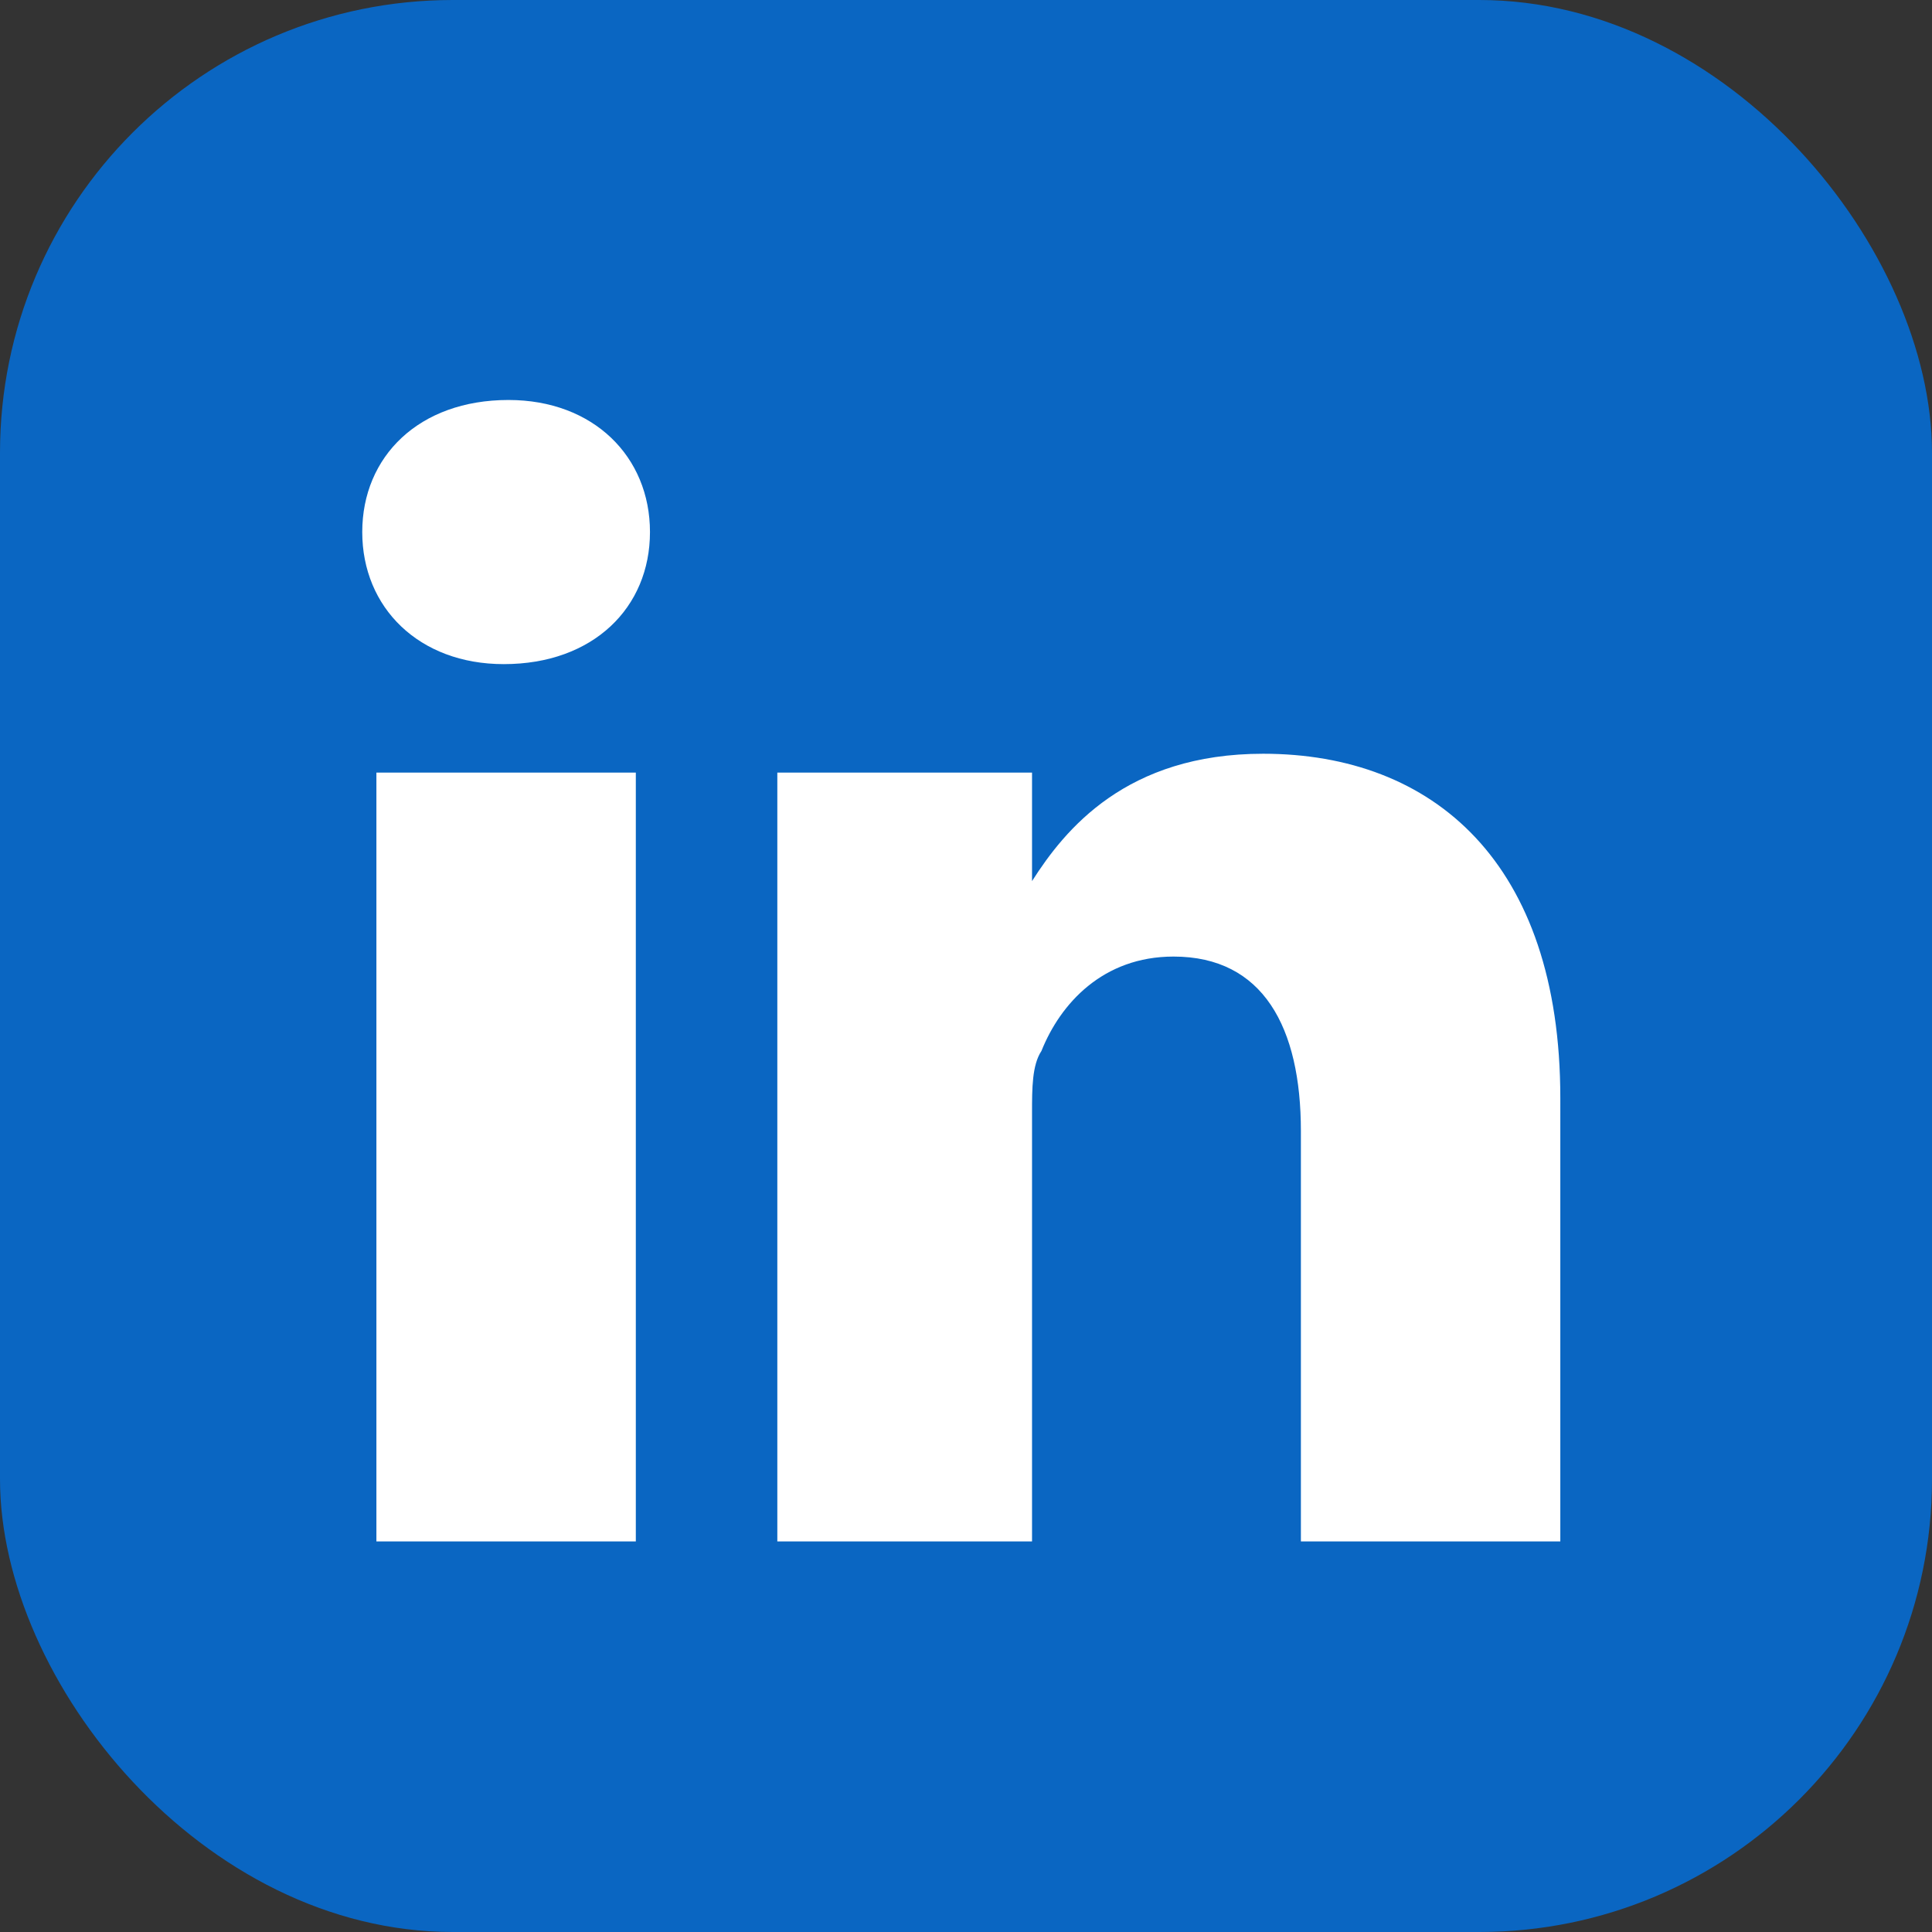 <svg xmlns="http://www.w3.org/2000/svg" width="256" height="256" fill="none"><rect width="100%" height="100%" fill="#333333" stroke="none"/><rect width="256" height="256" fill="#0A66C2" rx="60"/><path clip-rule="evenodd" fill-rule="evenodd" d="M86.125 70.5c0 10-7.5 17.5-19.375 17.5C55.5 88 48 80.5 48 70.5S55.5 53 67.375 53c11.25 0 18.75 7.5 18.75 17.5zm-1.875 31.875V204.25H49.875V102.375H84.25zm122.5 101.875V145.5c0-31.25-16.875-45.625-39.375-45.625-18.125 0-26.25 10-30.625 16.875v-14.375H103V204.25h33.75v-56.875c0-3.125 0-6.25 1.25-8.125 2.5-6.25 8.125-12.5 17.5-12.5 11.875 0 16.875 9.375 16.875 23.125v54.375h34.375z" fill="#fff"/></svg>